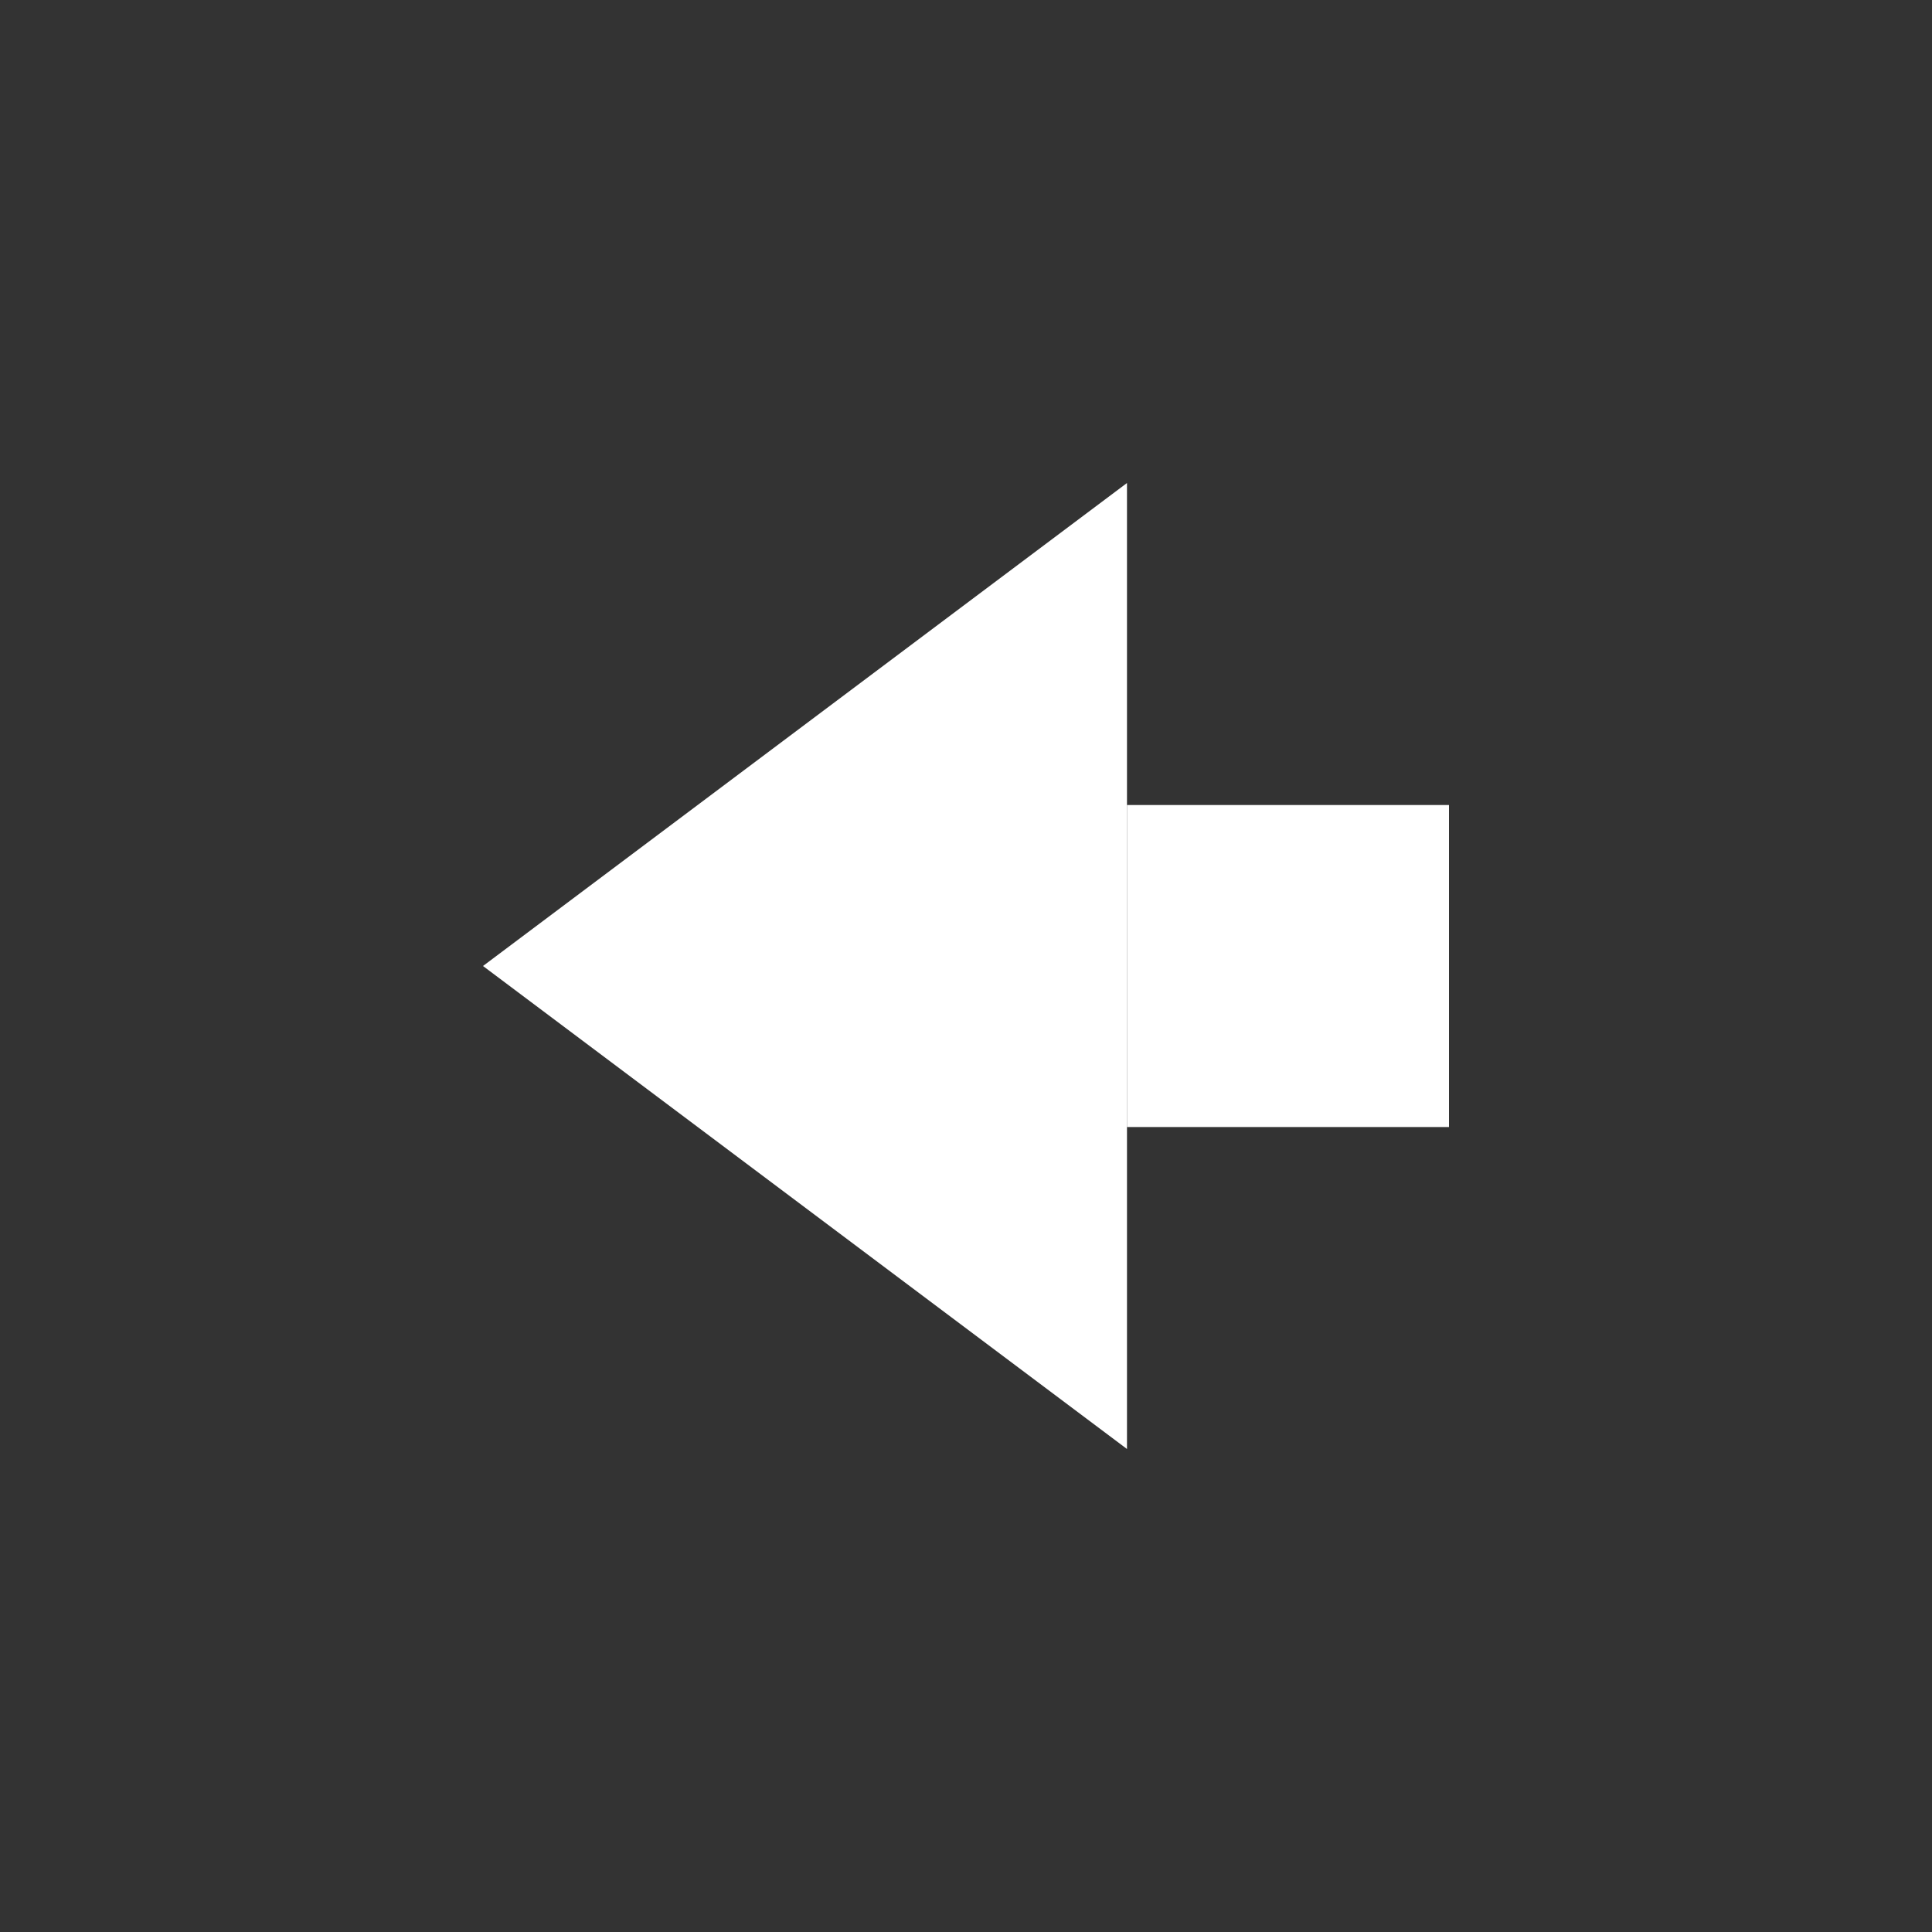 <?xml version="1.0" encoding="UTF-8" standalone="no"?>
<svg width="40px" height="40px" viewBox="0 0 40 40" version="1.1" xmlns="http://www.w3.org/2000/svg" xmlns:xlink="http://www.w3.org/1999/xlink" xmlns:sketch="http://www.bohemiancoding.com/sketch/ns">
    <rect x="0" y="0" width="40" height="40" fill="#333333" stroke="none"/>
    <!-- Generator: Sketch 3.3.2 (12043) - http://www.bohemiancoding.com/sketch -->
    <title>goback</title>
    <desc>Created with Sketch.</desc>
    <defs></defs>
    <g id="Style" stroke="none" stroke-width="1" fill="none" fill-rule="evenodd" sketch:type="MSPage">
        <g id="goback" sketch:type="MSArtboardGroup" fill="#FFFFFF">
            <g id="Icon-/-back" sketch:type="MSLayerGroup">
                <g id="Rectangle-+-Shape" transform="translate(10, 10)" sketch:type="MSShapeGroup">
                    <rect id="Rectangle" x="13.333" y="6.667" width="6.667" height="6.667"></rect>
                    <path d="M13.333,0 L13.333,20 L0,10 L13.333,0 Z" id="Shape"></path>
                </g>
            </g>
        </g>
    </g>
</svg>